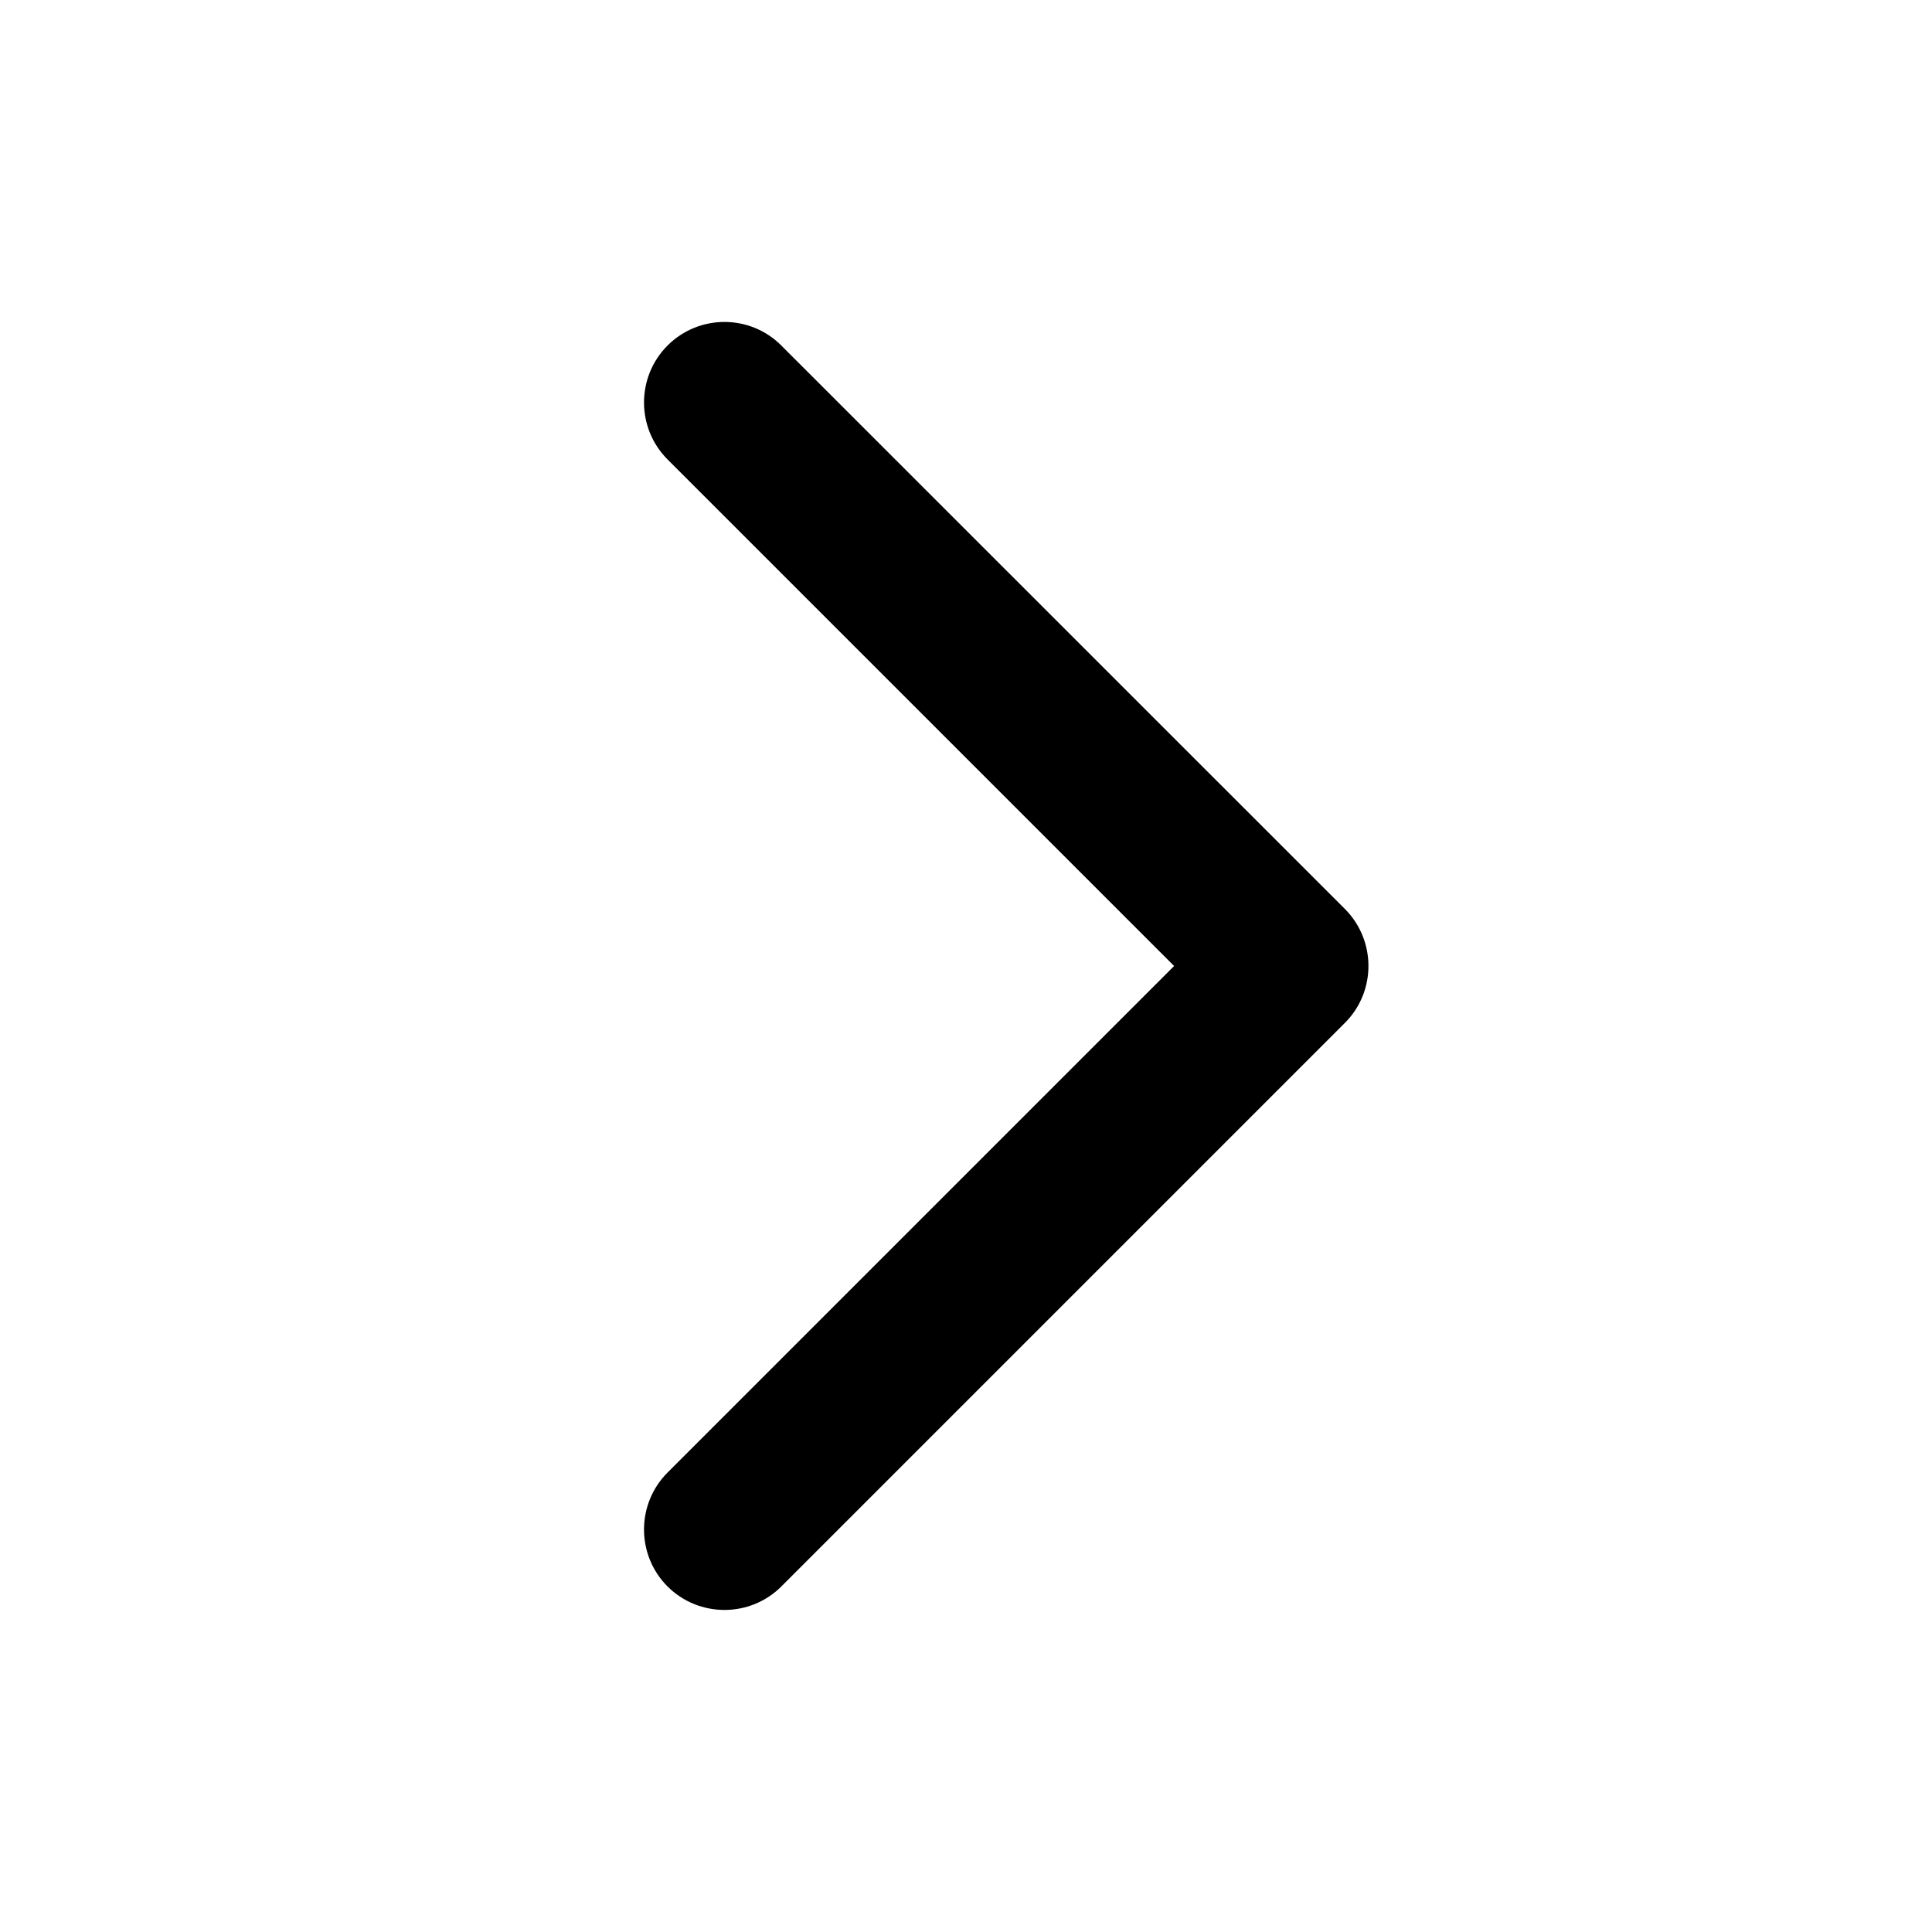 <svg xmlns="http://www.w3.org/2000/svg" width="14" height="14" viewBox="0 0 14 14" fill="none">
  <path fill-rule="evenodd" clip-rule="evenodd" d="M4.837 11.496C4.61 11.268 4.61 10.899 4.837 10.671L8.508 7L4.837 3.329C4.61 3.101 4.61 2.732 4.837 2.504C5.065 2.276 5.435 2.276 5.662 2.504L9.746 6.587C9.973 6.815 9.973 7.185 9.746 7.412L5.662 11.496C5.435 11.723 5.065 11.723 4.837 11.496Z" fill="currentColor"/>
</svg>